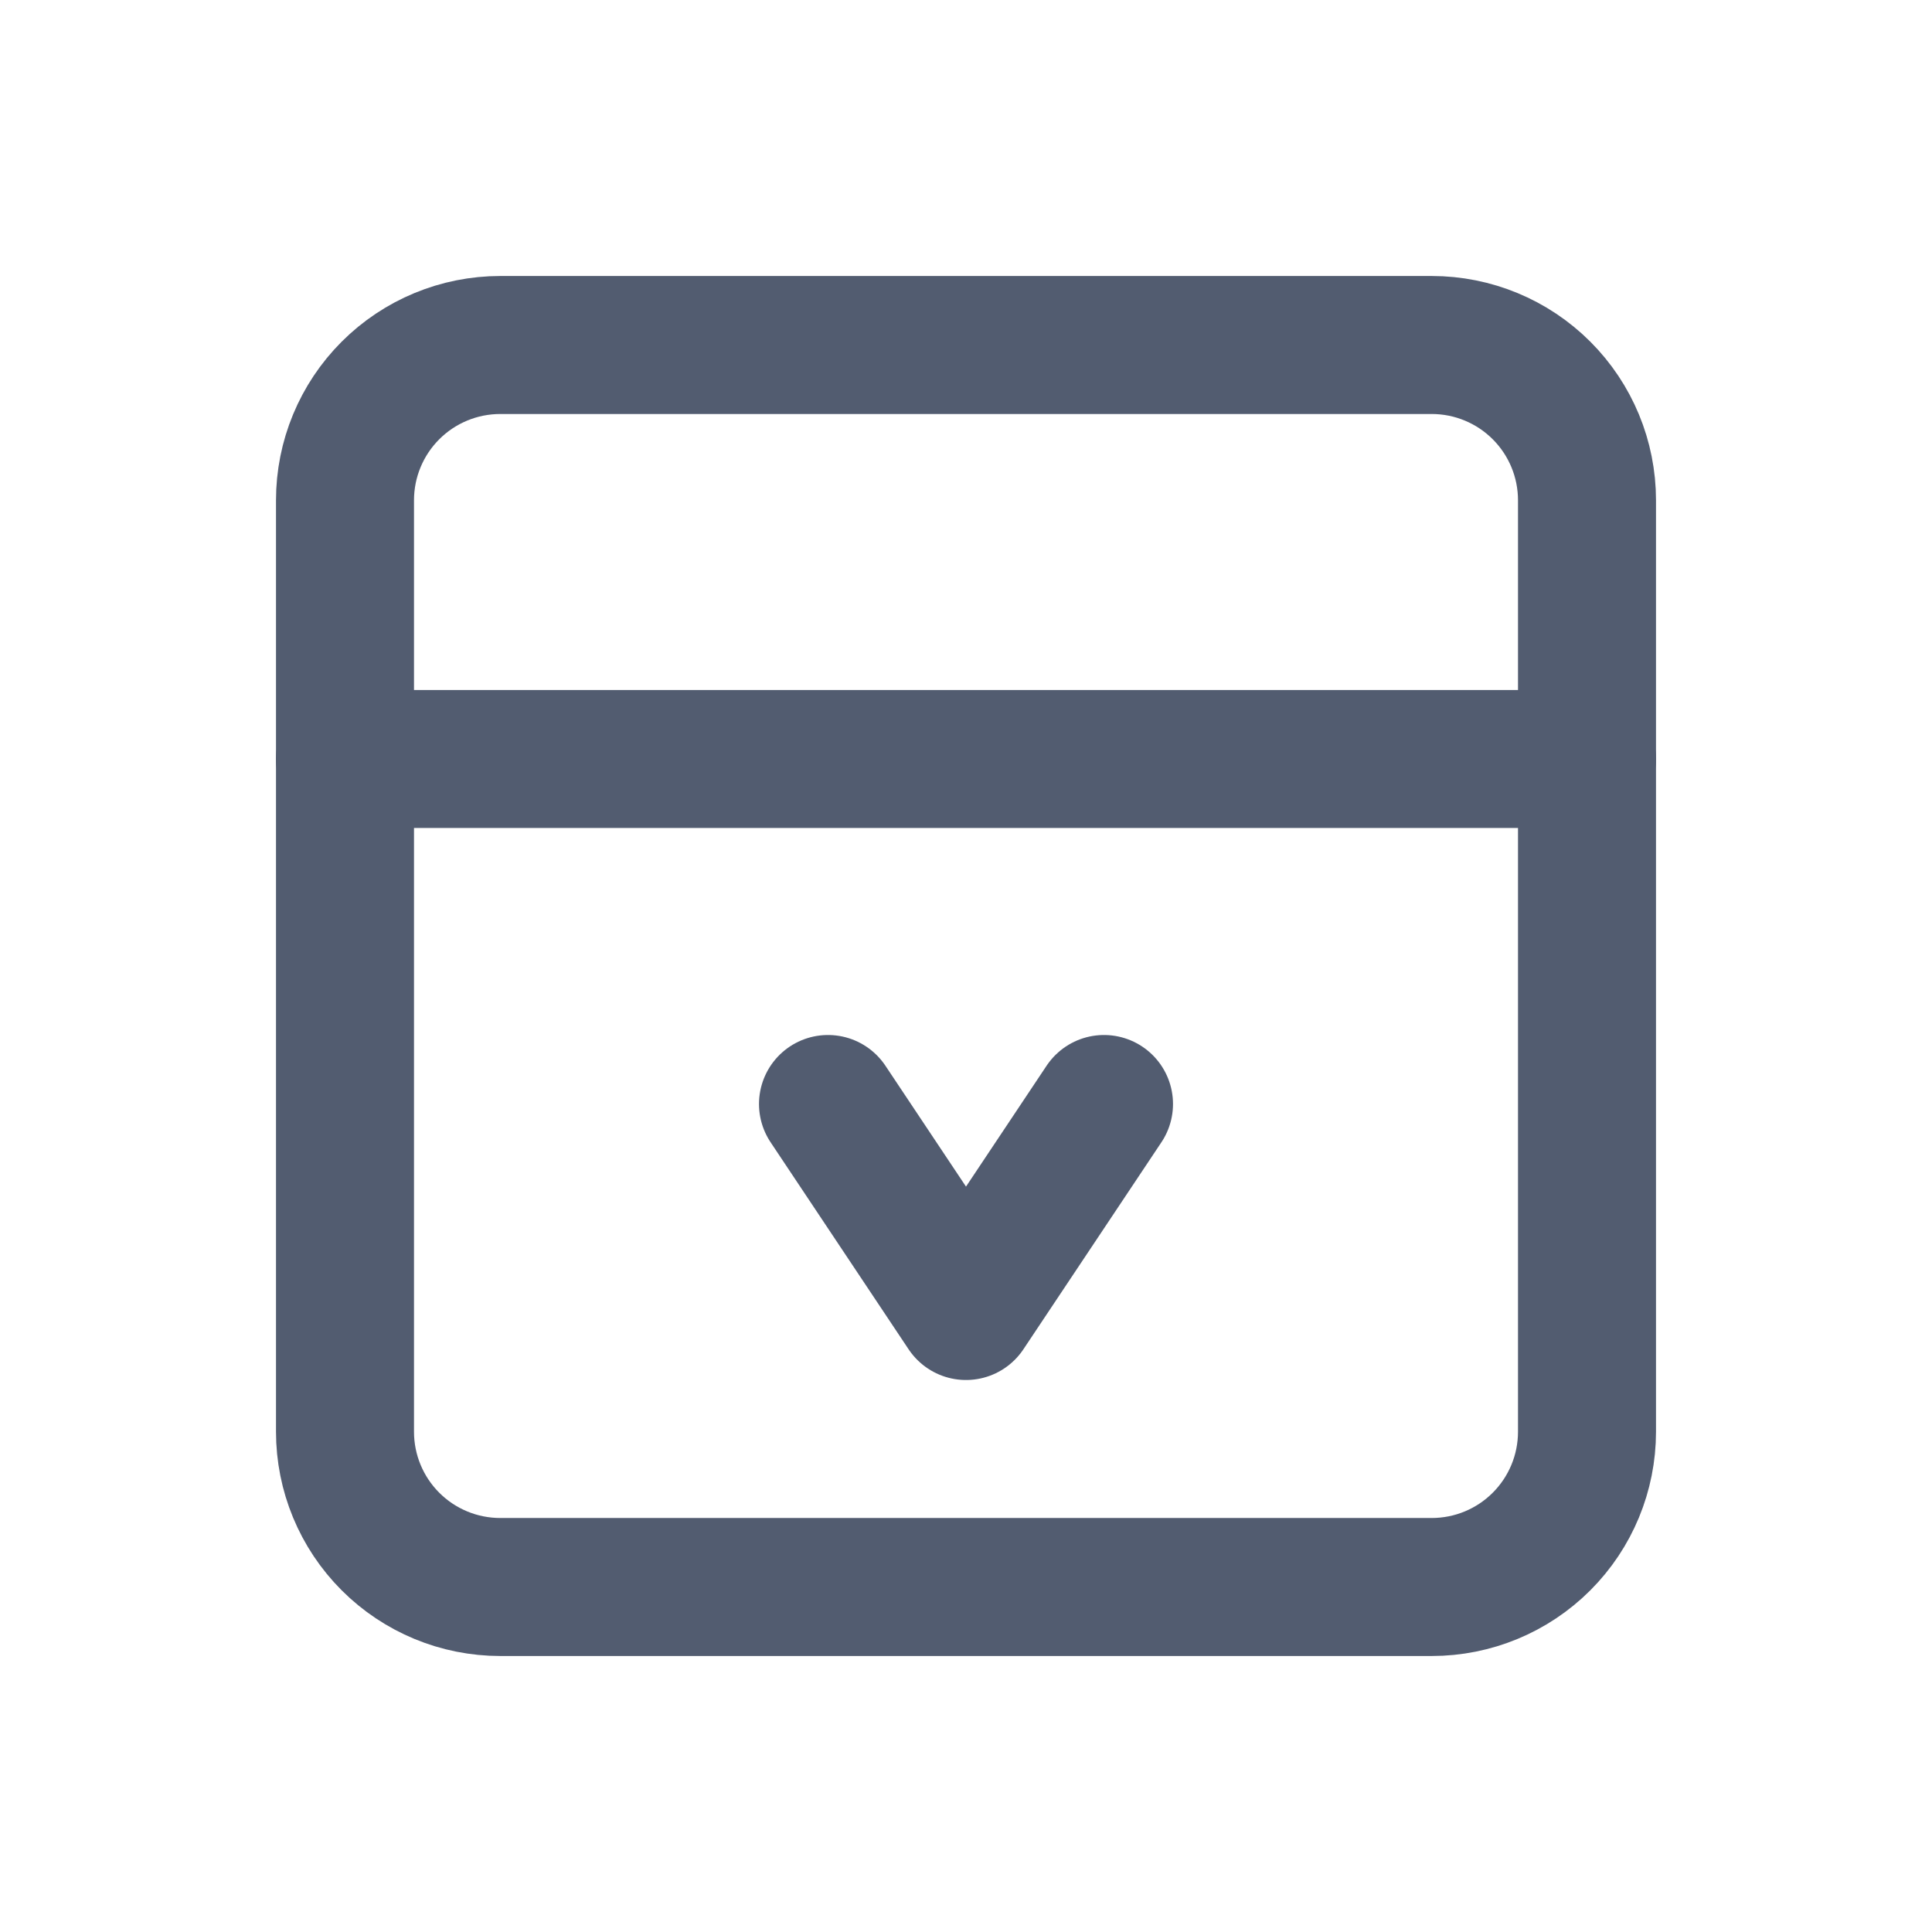 <svg width="28" height="28" viewBox="0 0 28 28" fill="none" xmlns="http://www.w3.org/2000/svg">
<path d="M5 20.75V7.25C5 6.653 5.237 6.081 5.659 5.659C6.081 5.237 6.653 5 7.25 5H20.75C21.347 5 21.919 5.237 22.341 5.659C22.763 6.081 23 6.653 23 7.25V20.75C23 21.347 22.763 21.919 22.341 22.341C21.919 22.763 21.347 23 20.75 23H7.25C6.653 23 6.081 22.763 5.659 22.341C5.237 21.919 5 21.347 5 20.75Z" stroke="#525C70" stroke-width="2" stroke-linecap="round" stroke-linejoin="round"/>
<path d="M5 11H23" stroke="#525C70" stroke-width="2" stroke-linecap="round" stroke-linejoin="round"/>
<path d="M12 16L14 19L16 16" stroke="#525C70" stroke-width="2" stroke-linecap="round" stroke-linejoin="round"/>
</svg>
